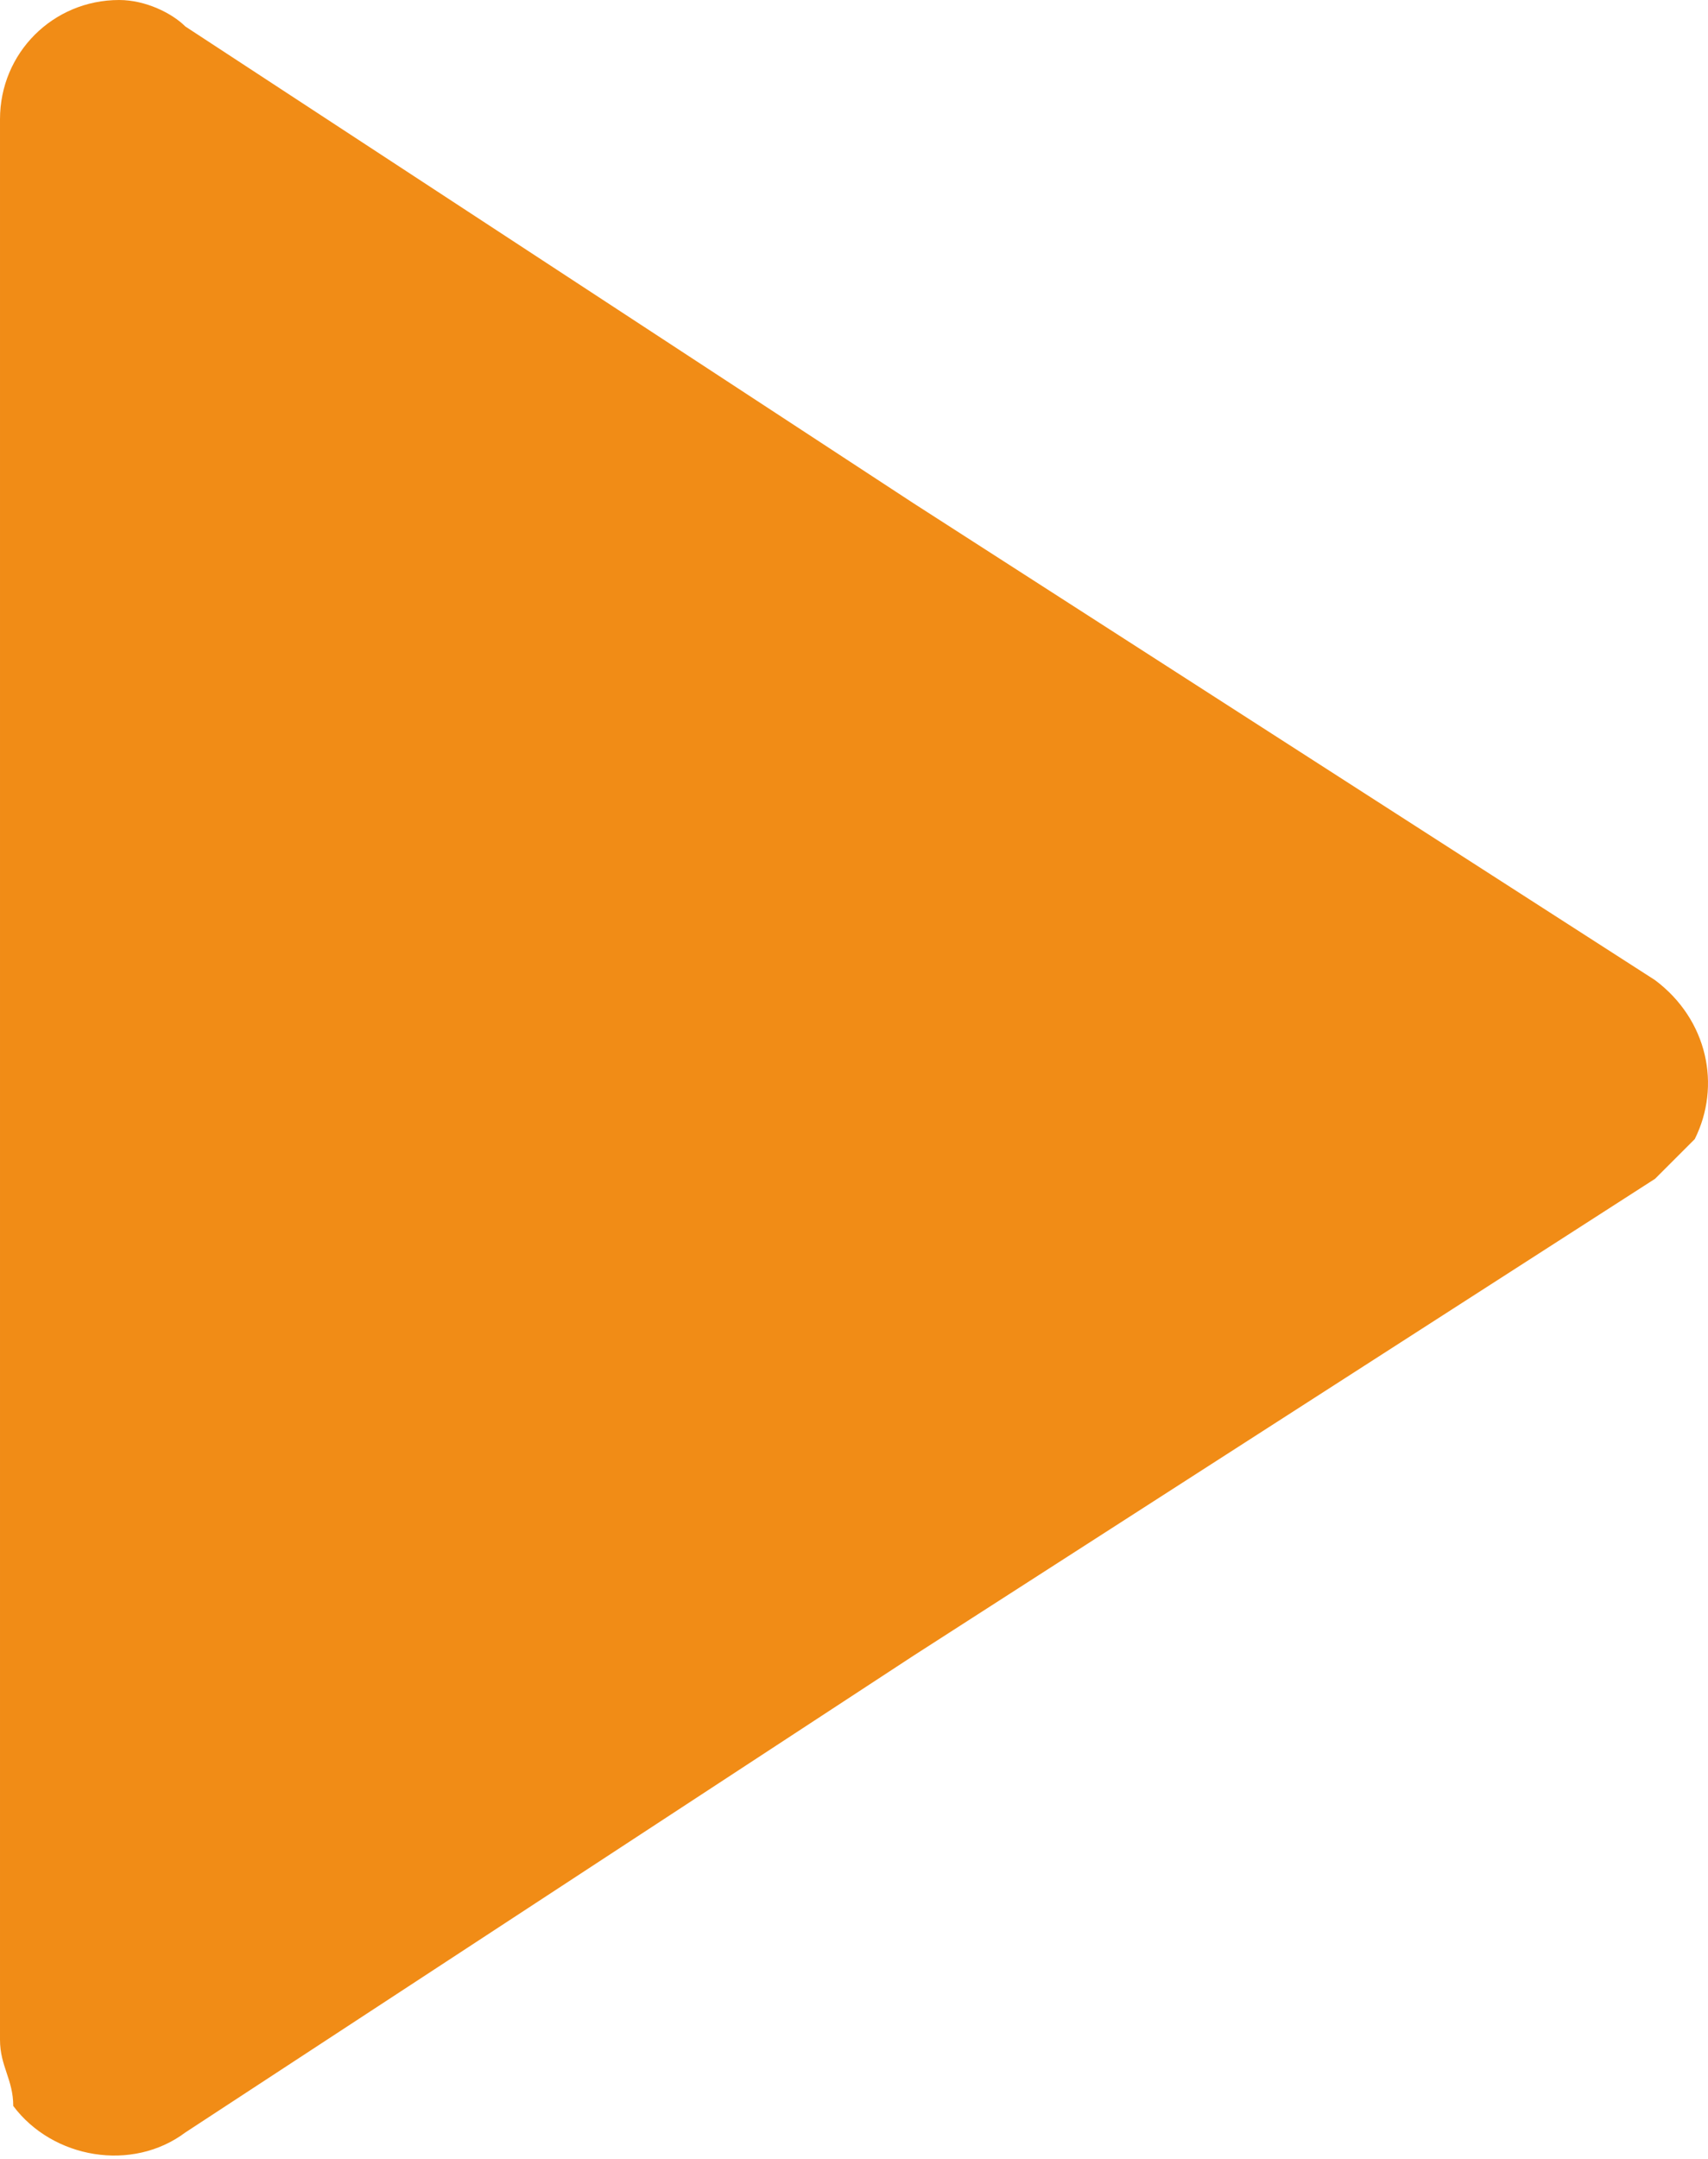 <?xml version="1.0" encoding="UTF-8"?>
<!DOCTYPE svg PUBLIC "-//W3C//DTD SVG 1.1//EN" "http://www.w3.org/Graphics/SVG/1.1/DTD/svg11.dtd">
<!-- Creator: CorelDRAW X7 -->
<svg xmlns="http://www.w3.org/2000/svg" xml:space="preserve" width="129px" height="163px" version="1.1" style="shape-rendering:geometricPrecision; text-rendering:geometricPrecision; image-rendering:optimizeQuality; fill-rule:evenodd; clip-rule:evenodd"
viewBox="0 0 129 163"
 xmlns:xlink="http://www.w3.org/1999/xlink">
 <defs>
  <style type="text/css">
   <![CDATA[
    .fil0 {fill:#F18C16;fill-rule:nonzero}
   ]]>
  </style>
 </defs>
 <g id="Слой_x0020_1">
  <path class="fil0" d="M125 89l-56 36 -55 36c-4,3 -10,2 -13,-2 0,-2 -1,-3 -1,-5l0 0 0 -72 0 -73c0,-5 4,-9 9,-9 2,0 4,1 5,2l55 36 56 36c4,3 5,8 3,12 -1,1 -2,2 -3,3z"/>
 </g>
</svg>

